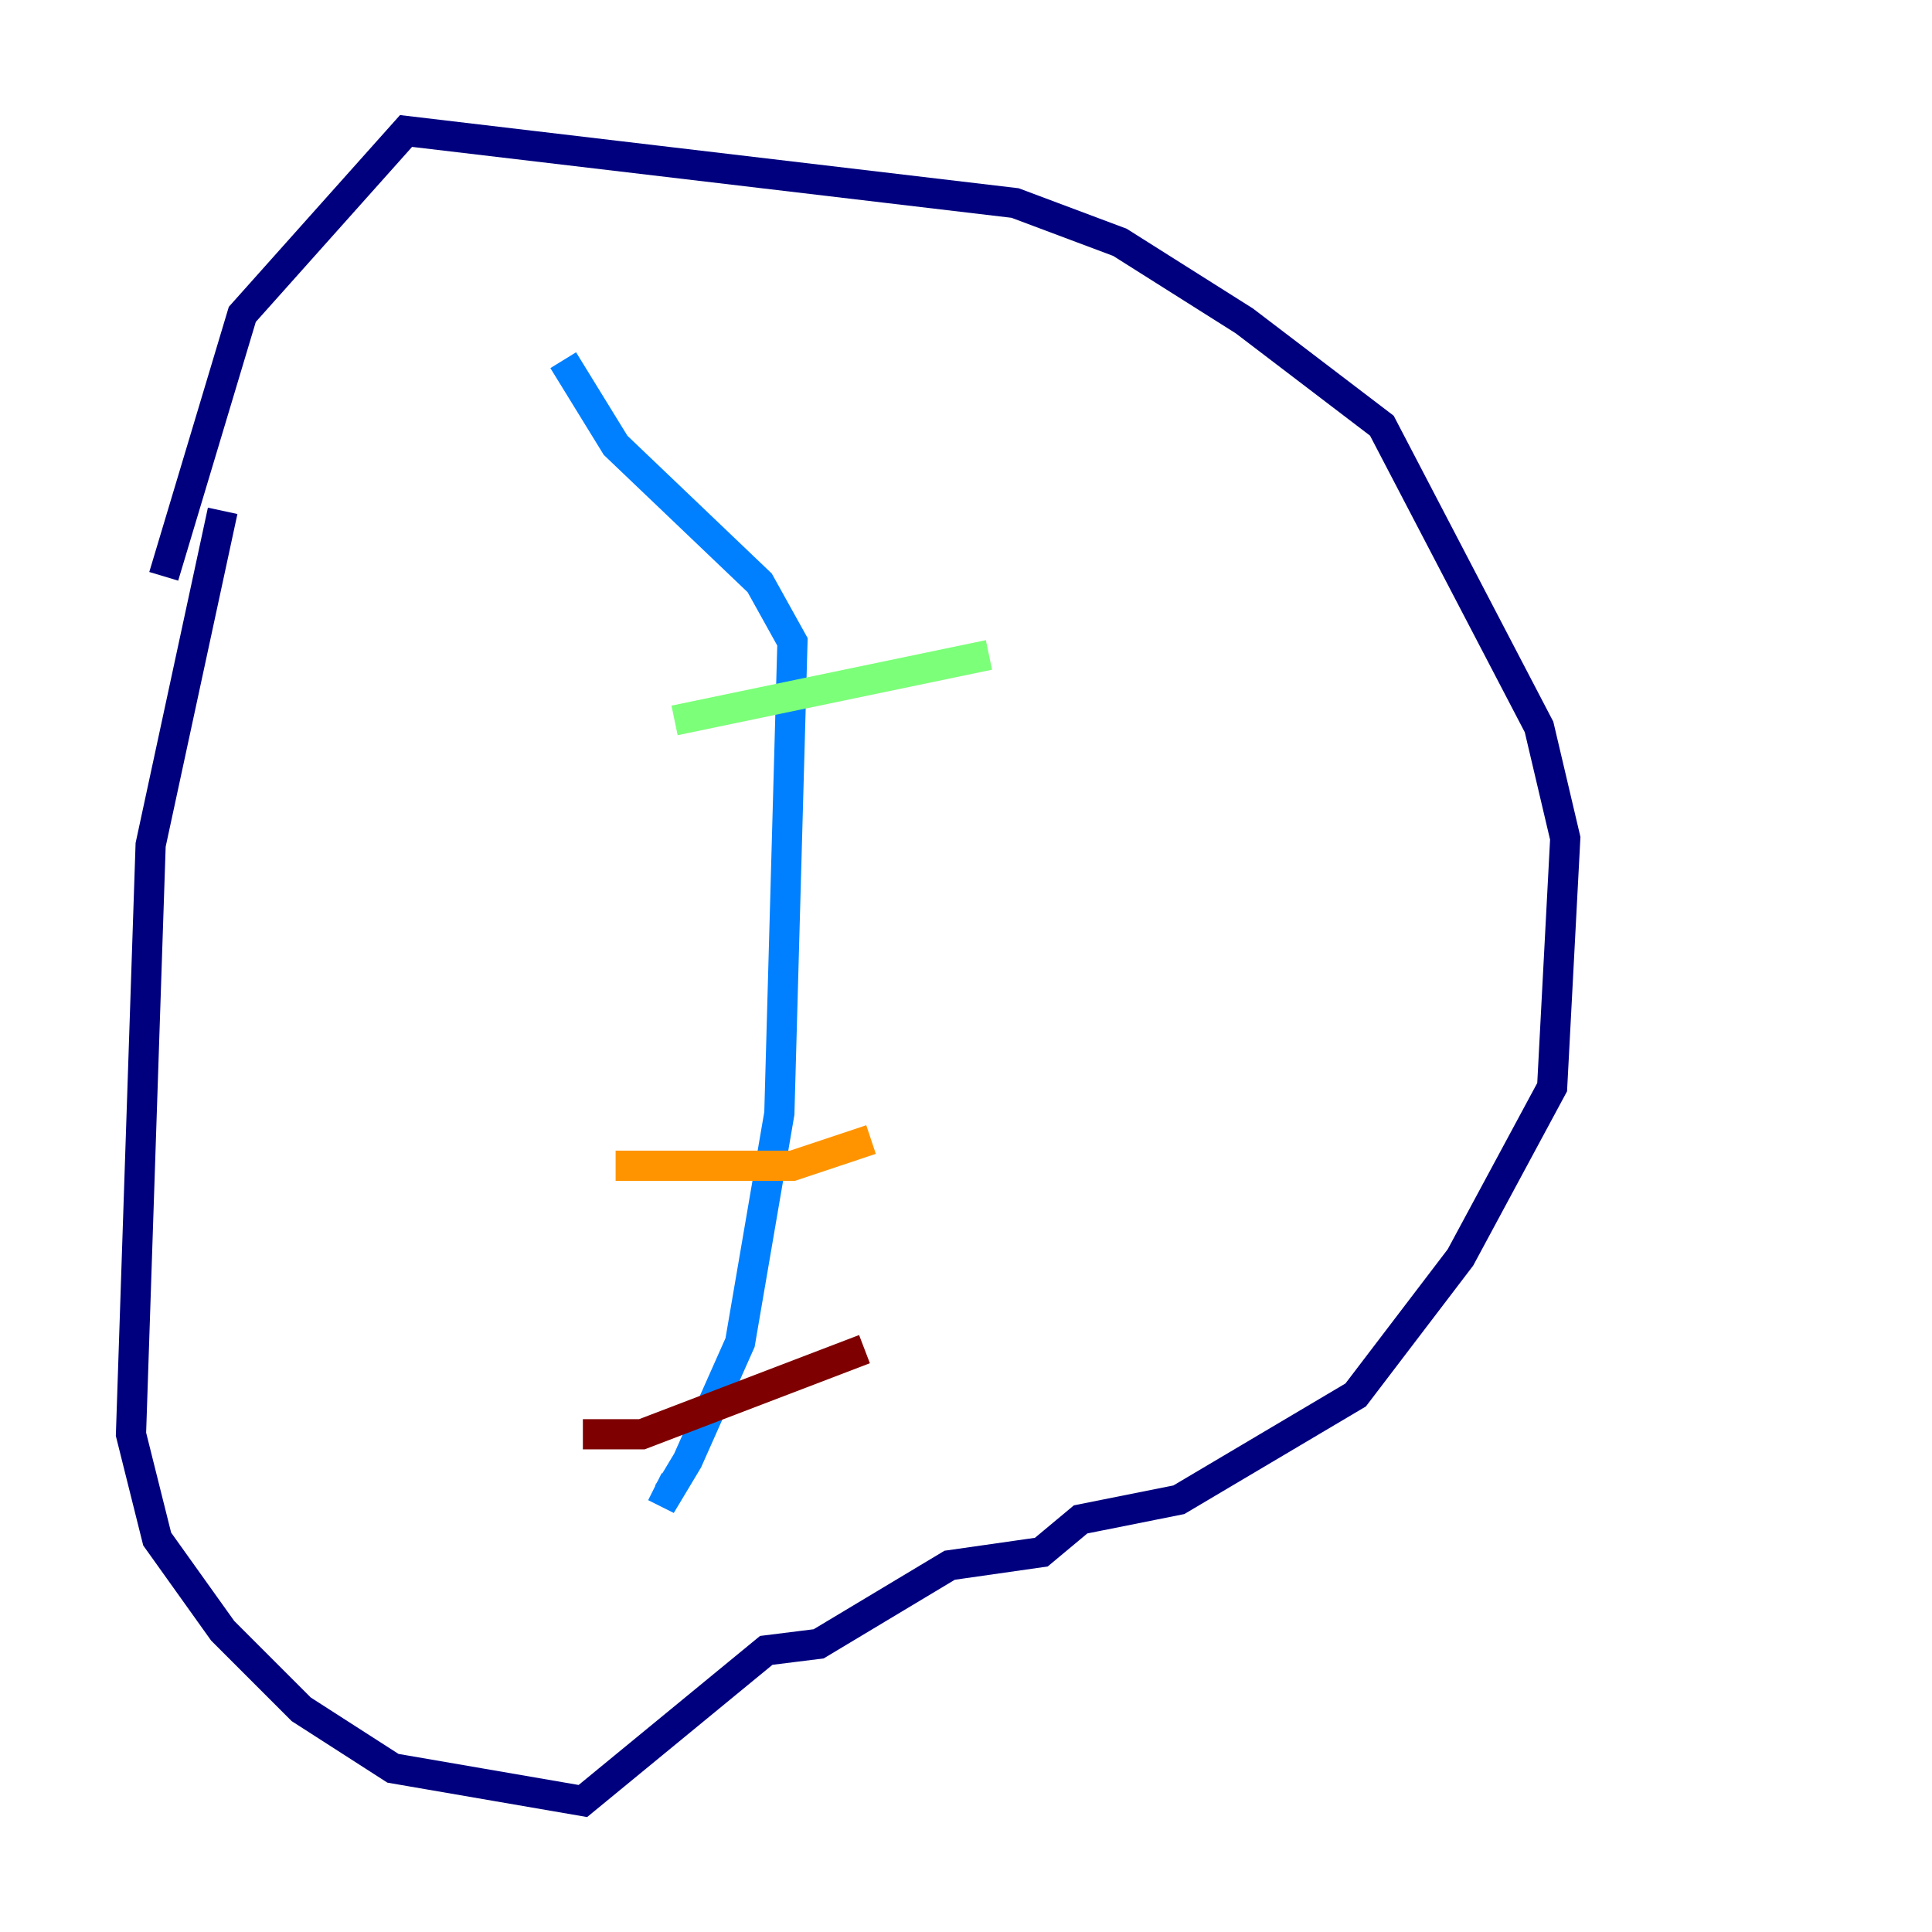 <?xml version="1.0" encoding="utf-8" ?>
<svg baseProfile="tiny" height="128" version="1.2" viewBox="0,0,128,128" width="128" xmlns="http://www.w3.org/2000/svg" xmlns:ev="http://www.w3.org/2001/xml-events" xmlns:xlink="http://www.w3.org/1999/xlink"><defs /><polyline fill="none" points="14.752,33.844 9.98,55.973 8.678,95.024 10.414,101.966 14.752,108.041 19.959,113.248 26.034,117.153 38.617,119.322 50.766,109.342 54.237,108.909 62.915,103.702 68.99,102.834 71.593,100.664 78.102,99.363 89.817,92.42 96.759,83.308 102.834,72.027 103.702,55.539 101.966,48.163 91.552,28.203 82.441,21.261 74.197,16.054 67.254,13.451 26.902,8.678 16.054,20.827 10.848,38.183" stroke="#00007f" stroke-width="2" /><polyline fill="none" points="37.315,23.864 40.786,29.505 50.332,38.617 52.502,42.522 51.634,73.763 49.031,88.949 45.559,96.759 44.258,98.929 43.39,98.495" stroke="#0080ff" stroke-width="2" /><polyline fill="none" points="44.691,47.729 65.519,43.39" stroke="#7cff79" stroke-width="2" /><polyline fill="none" points="40.786,77.234 52.502,77.234 57.709,75.498" stroke="#ff9400" stroke-width="2" /><polyline fill="none" points="38.617,95.024 42.522,95.024 57.275,89.383" stroke="#7f0000" stroke-width="2" /></svg>